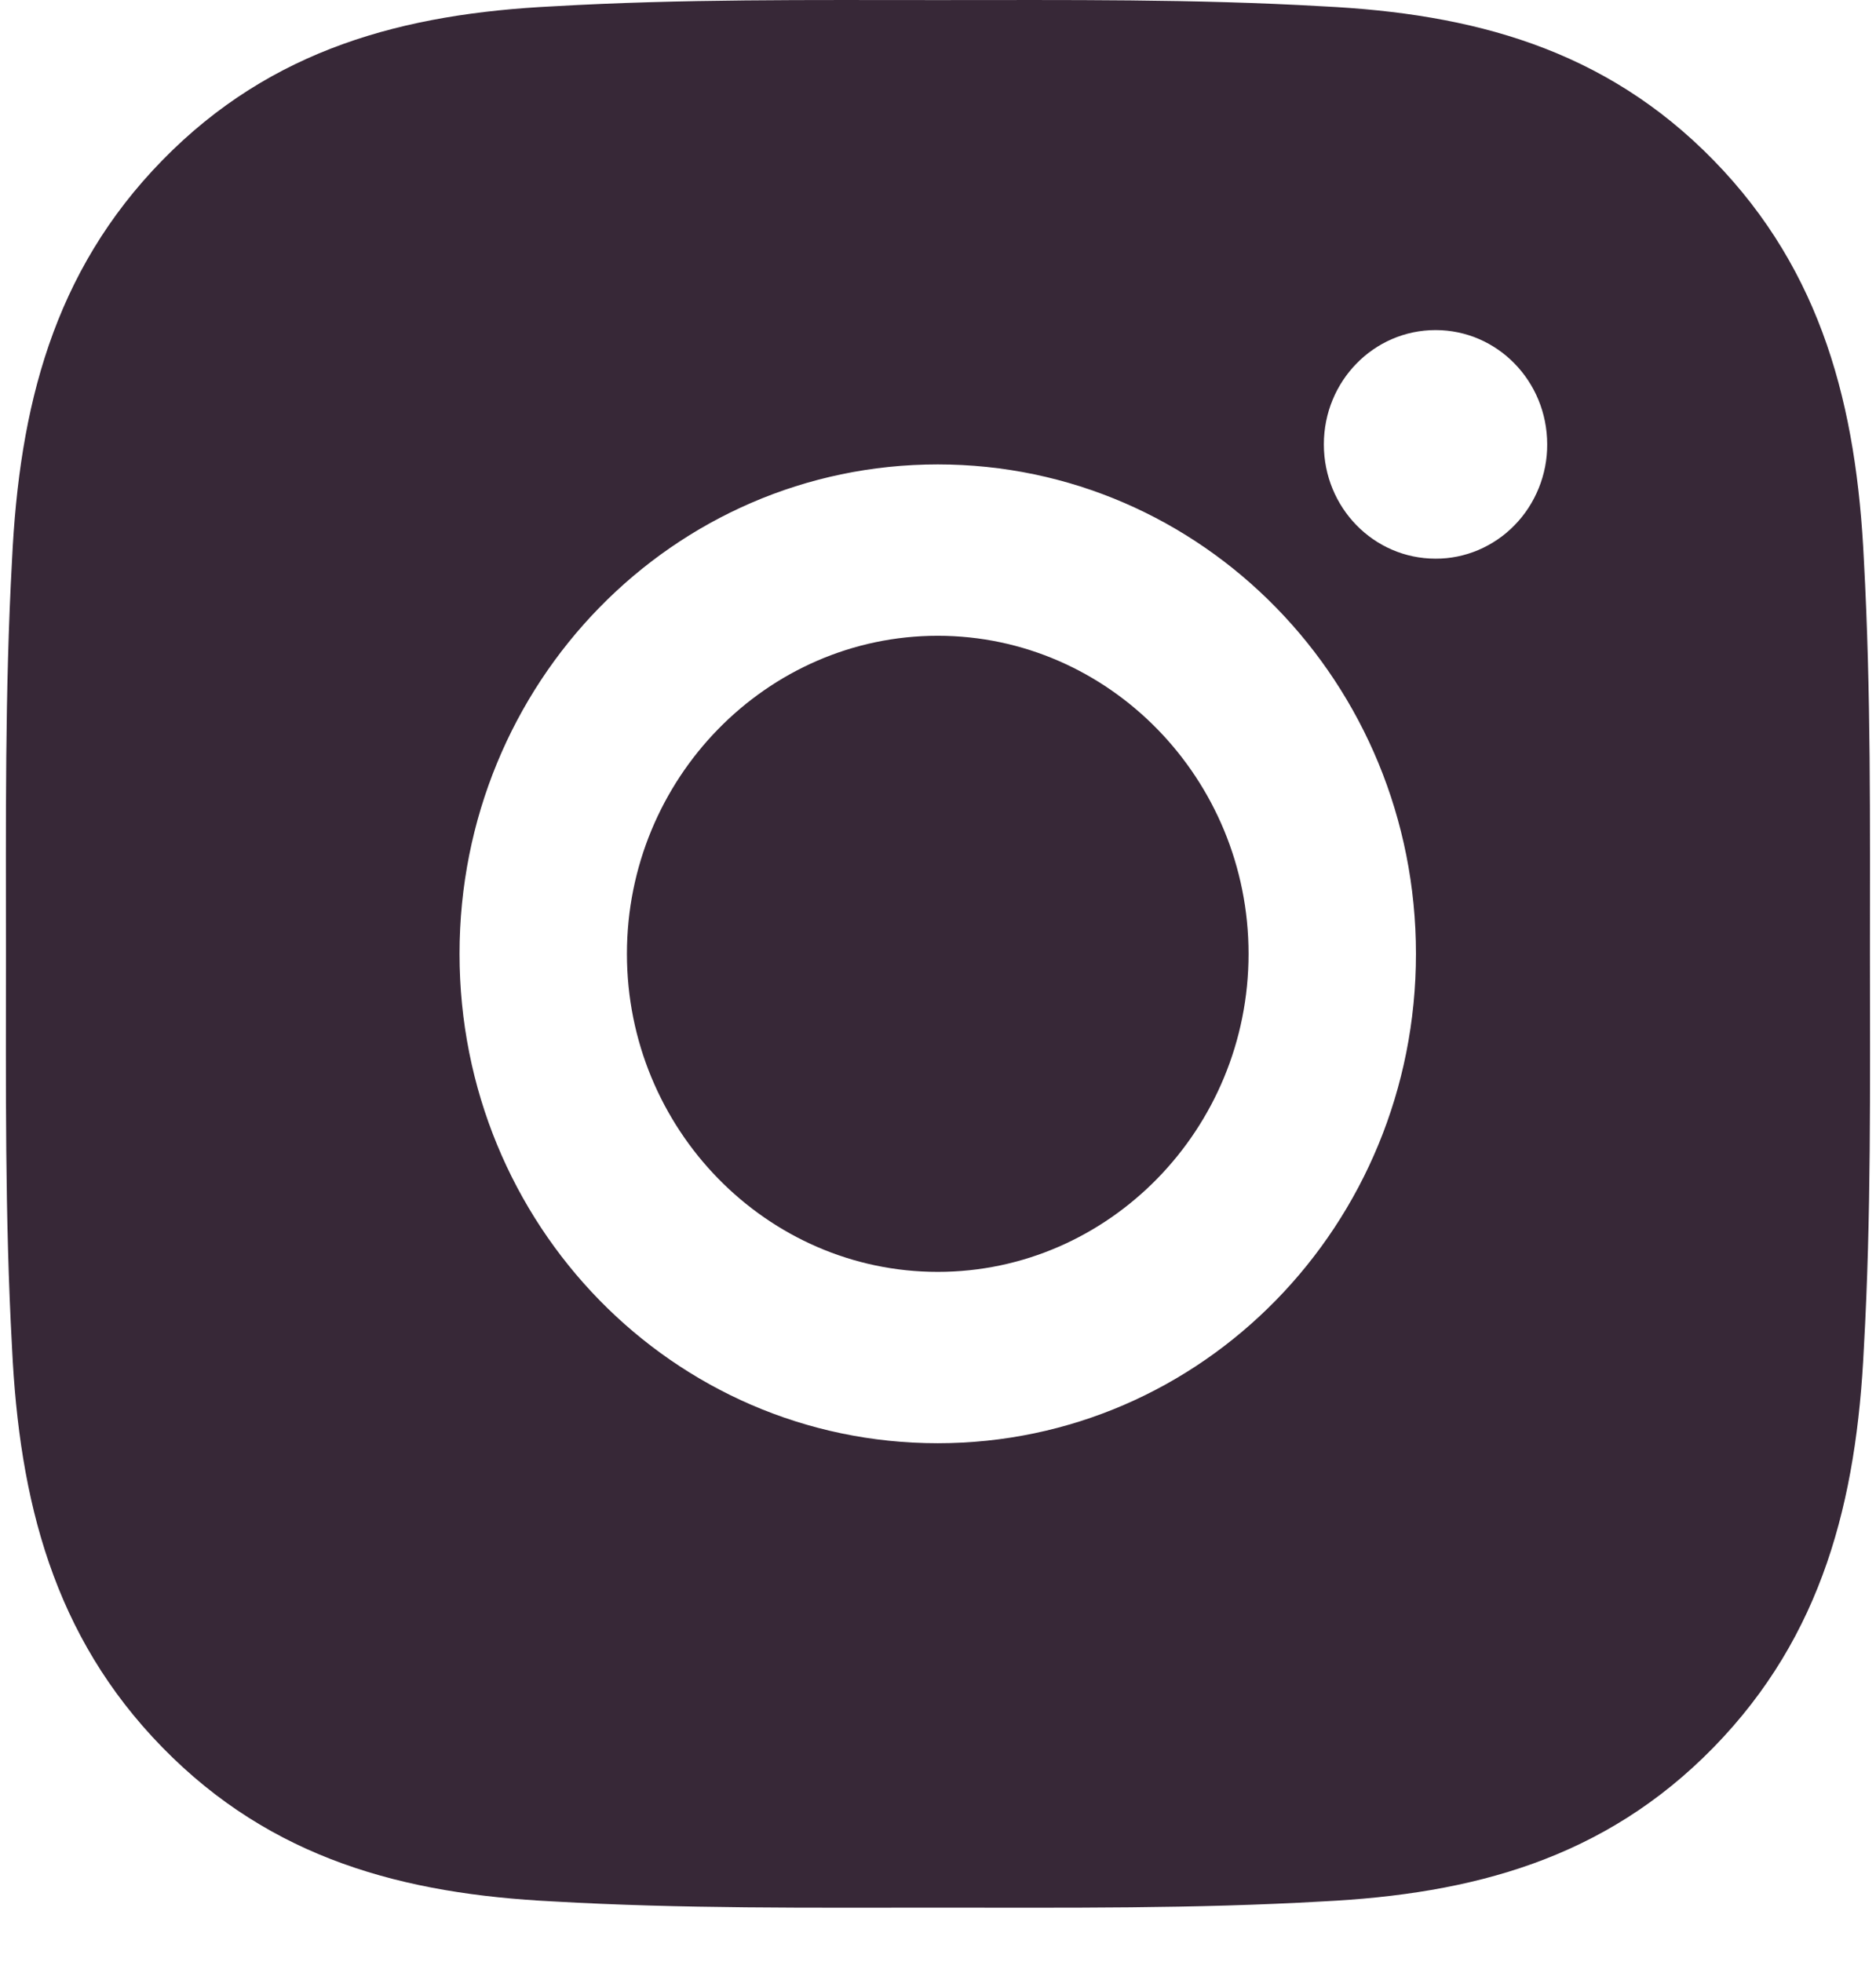 <svg width="22" height="23" viewBox="0 0 22 23" fill="none" xmlns="http://www.w3.org/2000/svg">
<path d="M10.997 7.454C8.99 7.454 7.352 9.13 7.352 11.183C7.352 13.237 8.99 14.912 10.997 14.912C13.004 14.912 14.642 13.237 14.642 11.183C14.642 9.13 13.004 7.454 10.997 7.454ZM21.929 11.183C21.929 9.639 21.942 8.109 21.858 6.567C21.773 4.777 21.374 3.188 20.094 1.878C18.812 0.566 17.261 0.16 15.511 0.074C14.002 -0.013 12.506 0.001 10.999 0.001C9.49 0.001 7.994 -0.013 6.488 0.074C4.738 0.16 3.185 0.569 1.905 1.878C0.622 3.19 0.226 4.777 0.141 6.567C0.056 8.111 0.07 9.642 0.07 11.183C0.07 12.725 0.056 14.258 0.141 15.799C0.226 17.59 0.625 19.179 1.905 20.488C3.187 21.8 4.738 22.206 6.488 22.293C7.997 22.38 9.493 22.366 10.999 22.366C12.509 22.366 14.005 22.38 15.511 22.293C17.261 22.206 18.814 21.798 20.094 20.488C21.376 19.176 21.773 17.59 21.858 15.799C21.945 14.258 21.929 12.728 21.929 11.183ZM10.997 16.921C7.893 16.921 5.389 14.359 5.389 11.183C5.389 8.008 7.893 5.445 10.997 5.445C14.1 5.445 16.605 8.008 16.605 11.183C16.605 14.359 14.1 16.921 10.997 16.921ZM16.835 6.55C16.11 6.55 15.525 5.952 15.525 5.21C15.525 4.469 16.11 3.87 16.835 3.87C17.559 3.87 18.144 4.469 18.144 5.21C18.145 5.386 18.111 5.561 18.045 5.723C17.979 5.886 17.883 6.034 17.761 6.158C17.64 6.283 17.495 6.381 17.336 6.449C17.177 6.516 17.007 6.551 16.835 6.55Z" fill="#221122" fill-opacity="0.9"/>
</svg>
